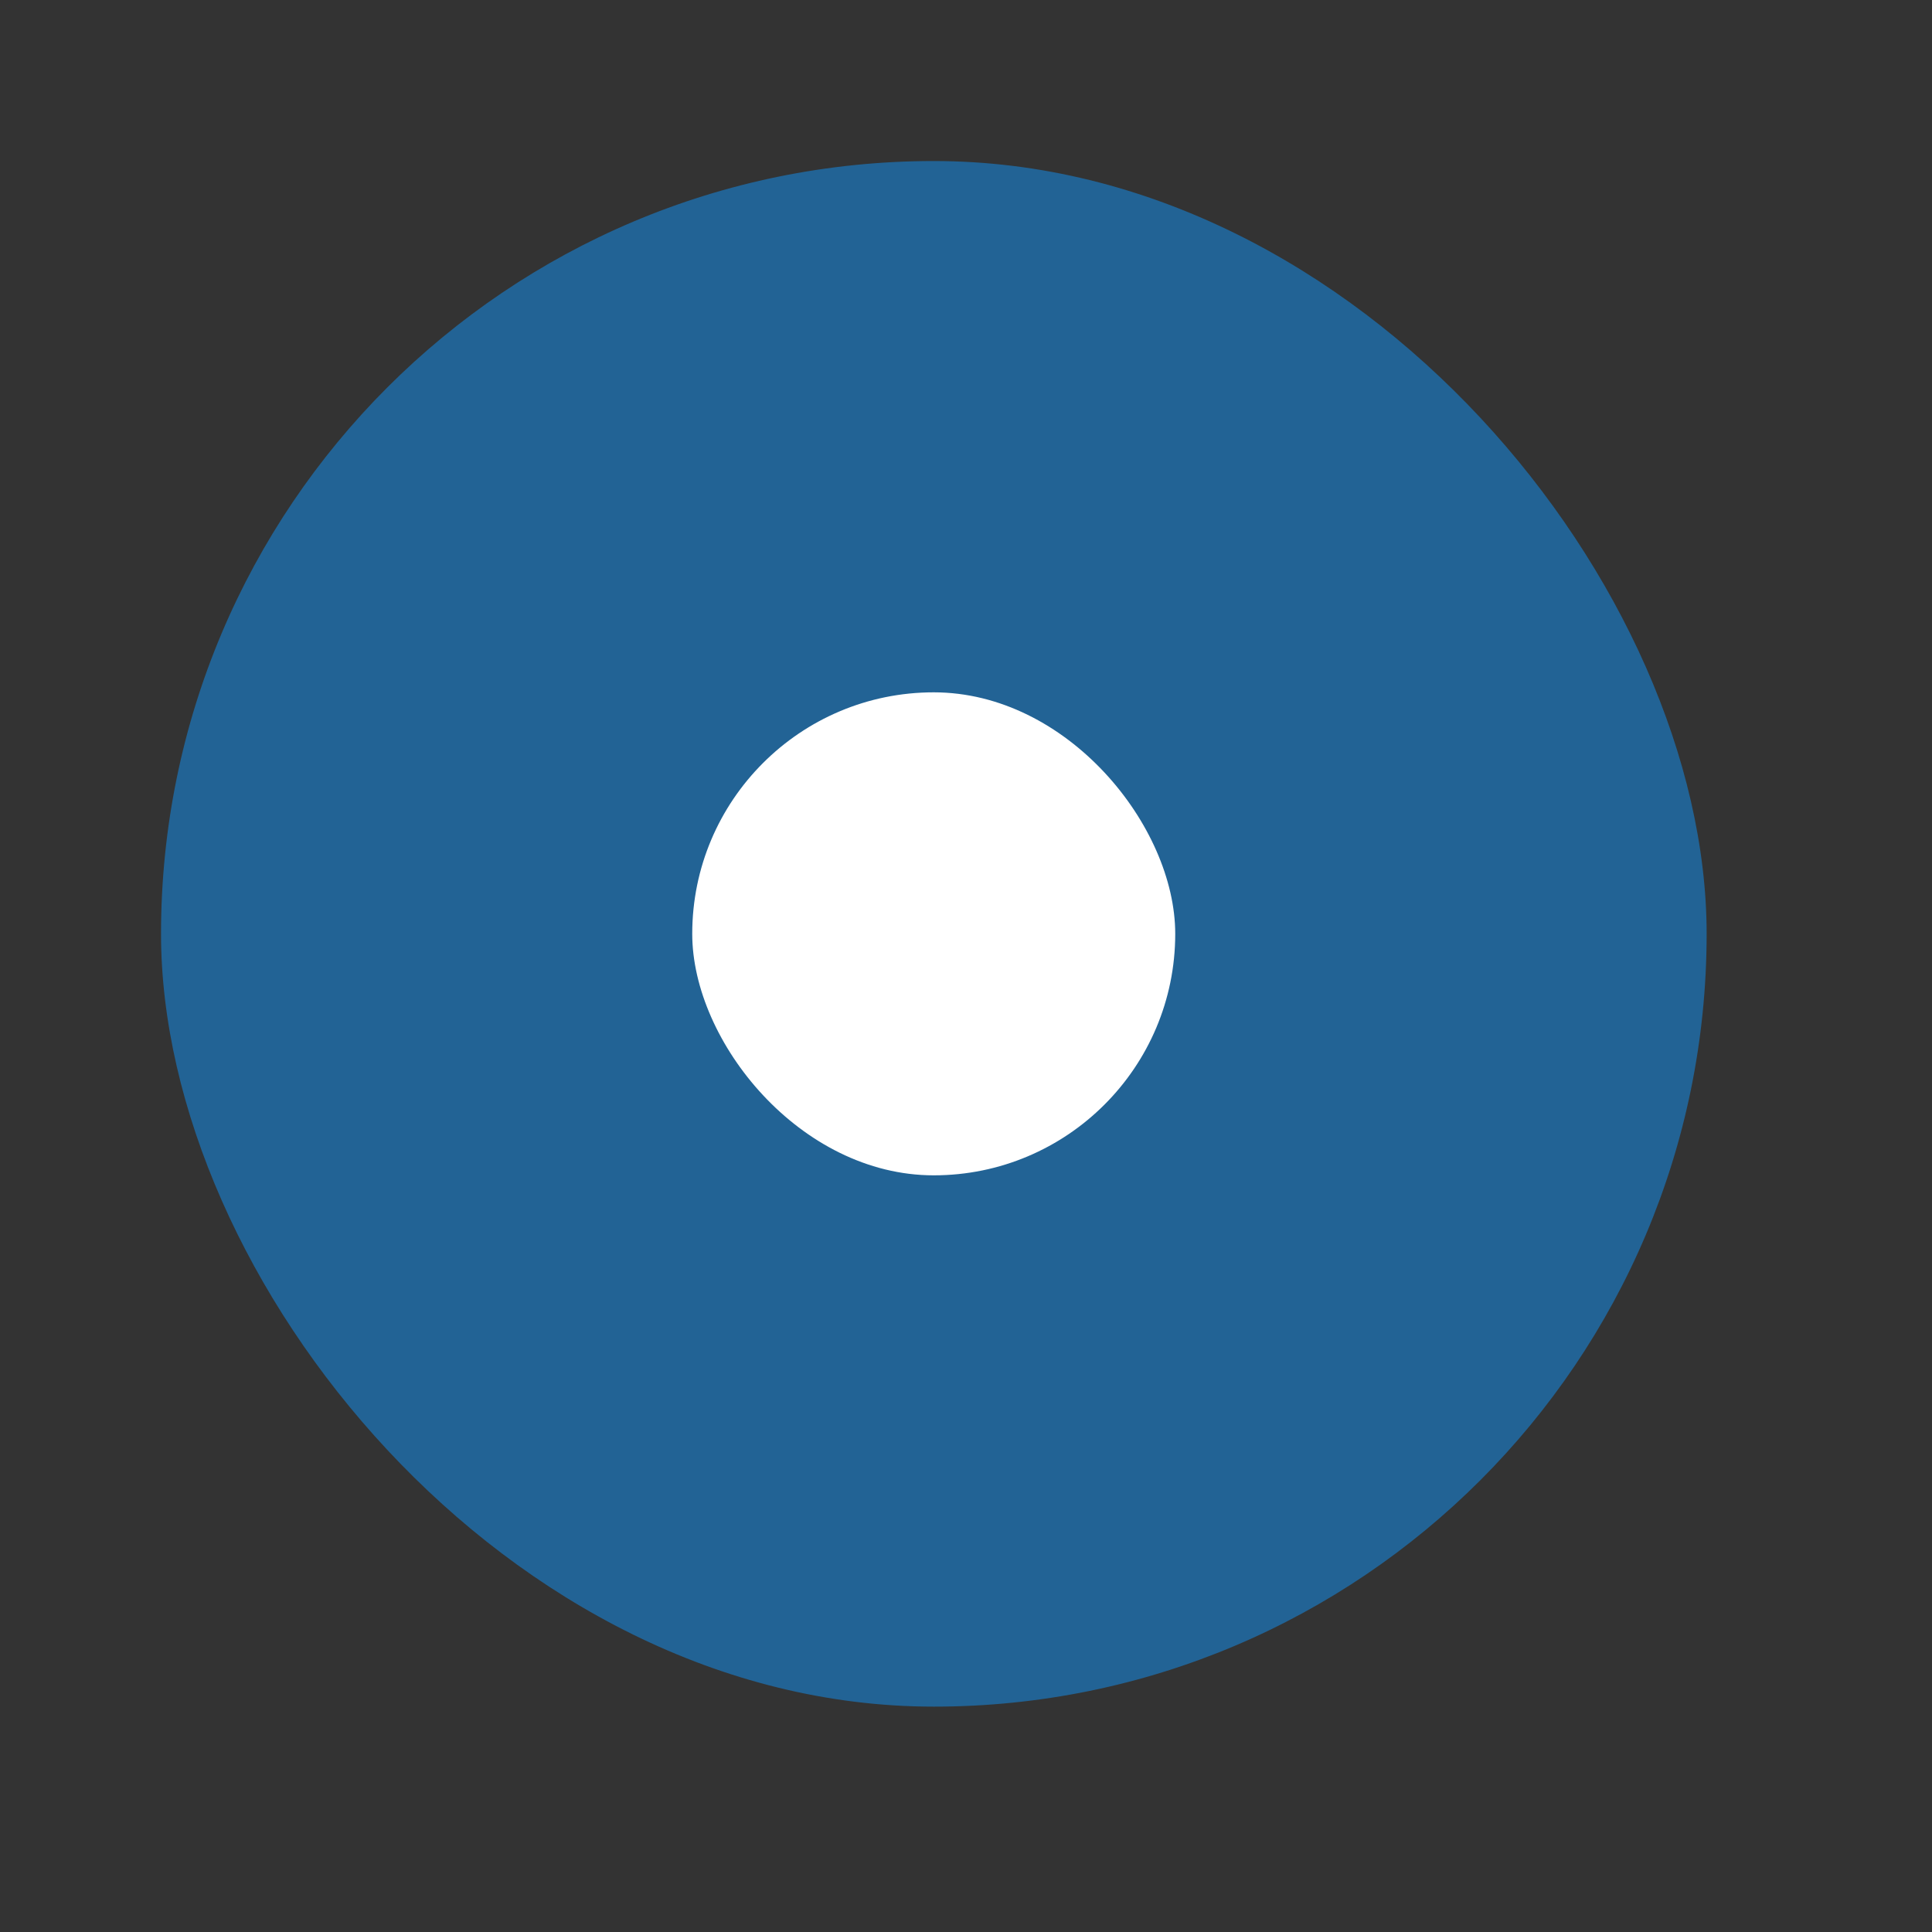 <svg width="20" height="20" viewBox="0 0 20 20" fill="none" xmlns="http://www.w3.org/2000/svg">
<rect x="0" y="0" width="20" height="20" fill="#333333" stroke="none"/>
<rect x="1.667" y="1.667" width="16" height="16" rx="8" fill="#226395"/>
<rect x="7.166" y="7.167" width="5" height="5" rx="2.5" fill="white"/>
</svg>

